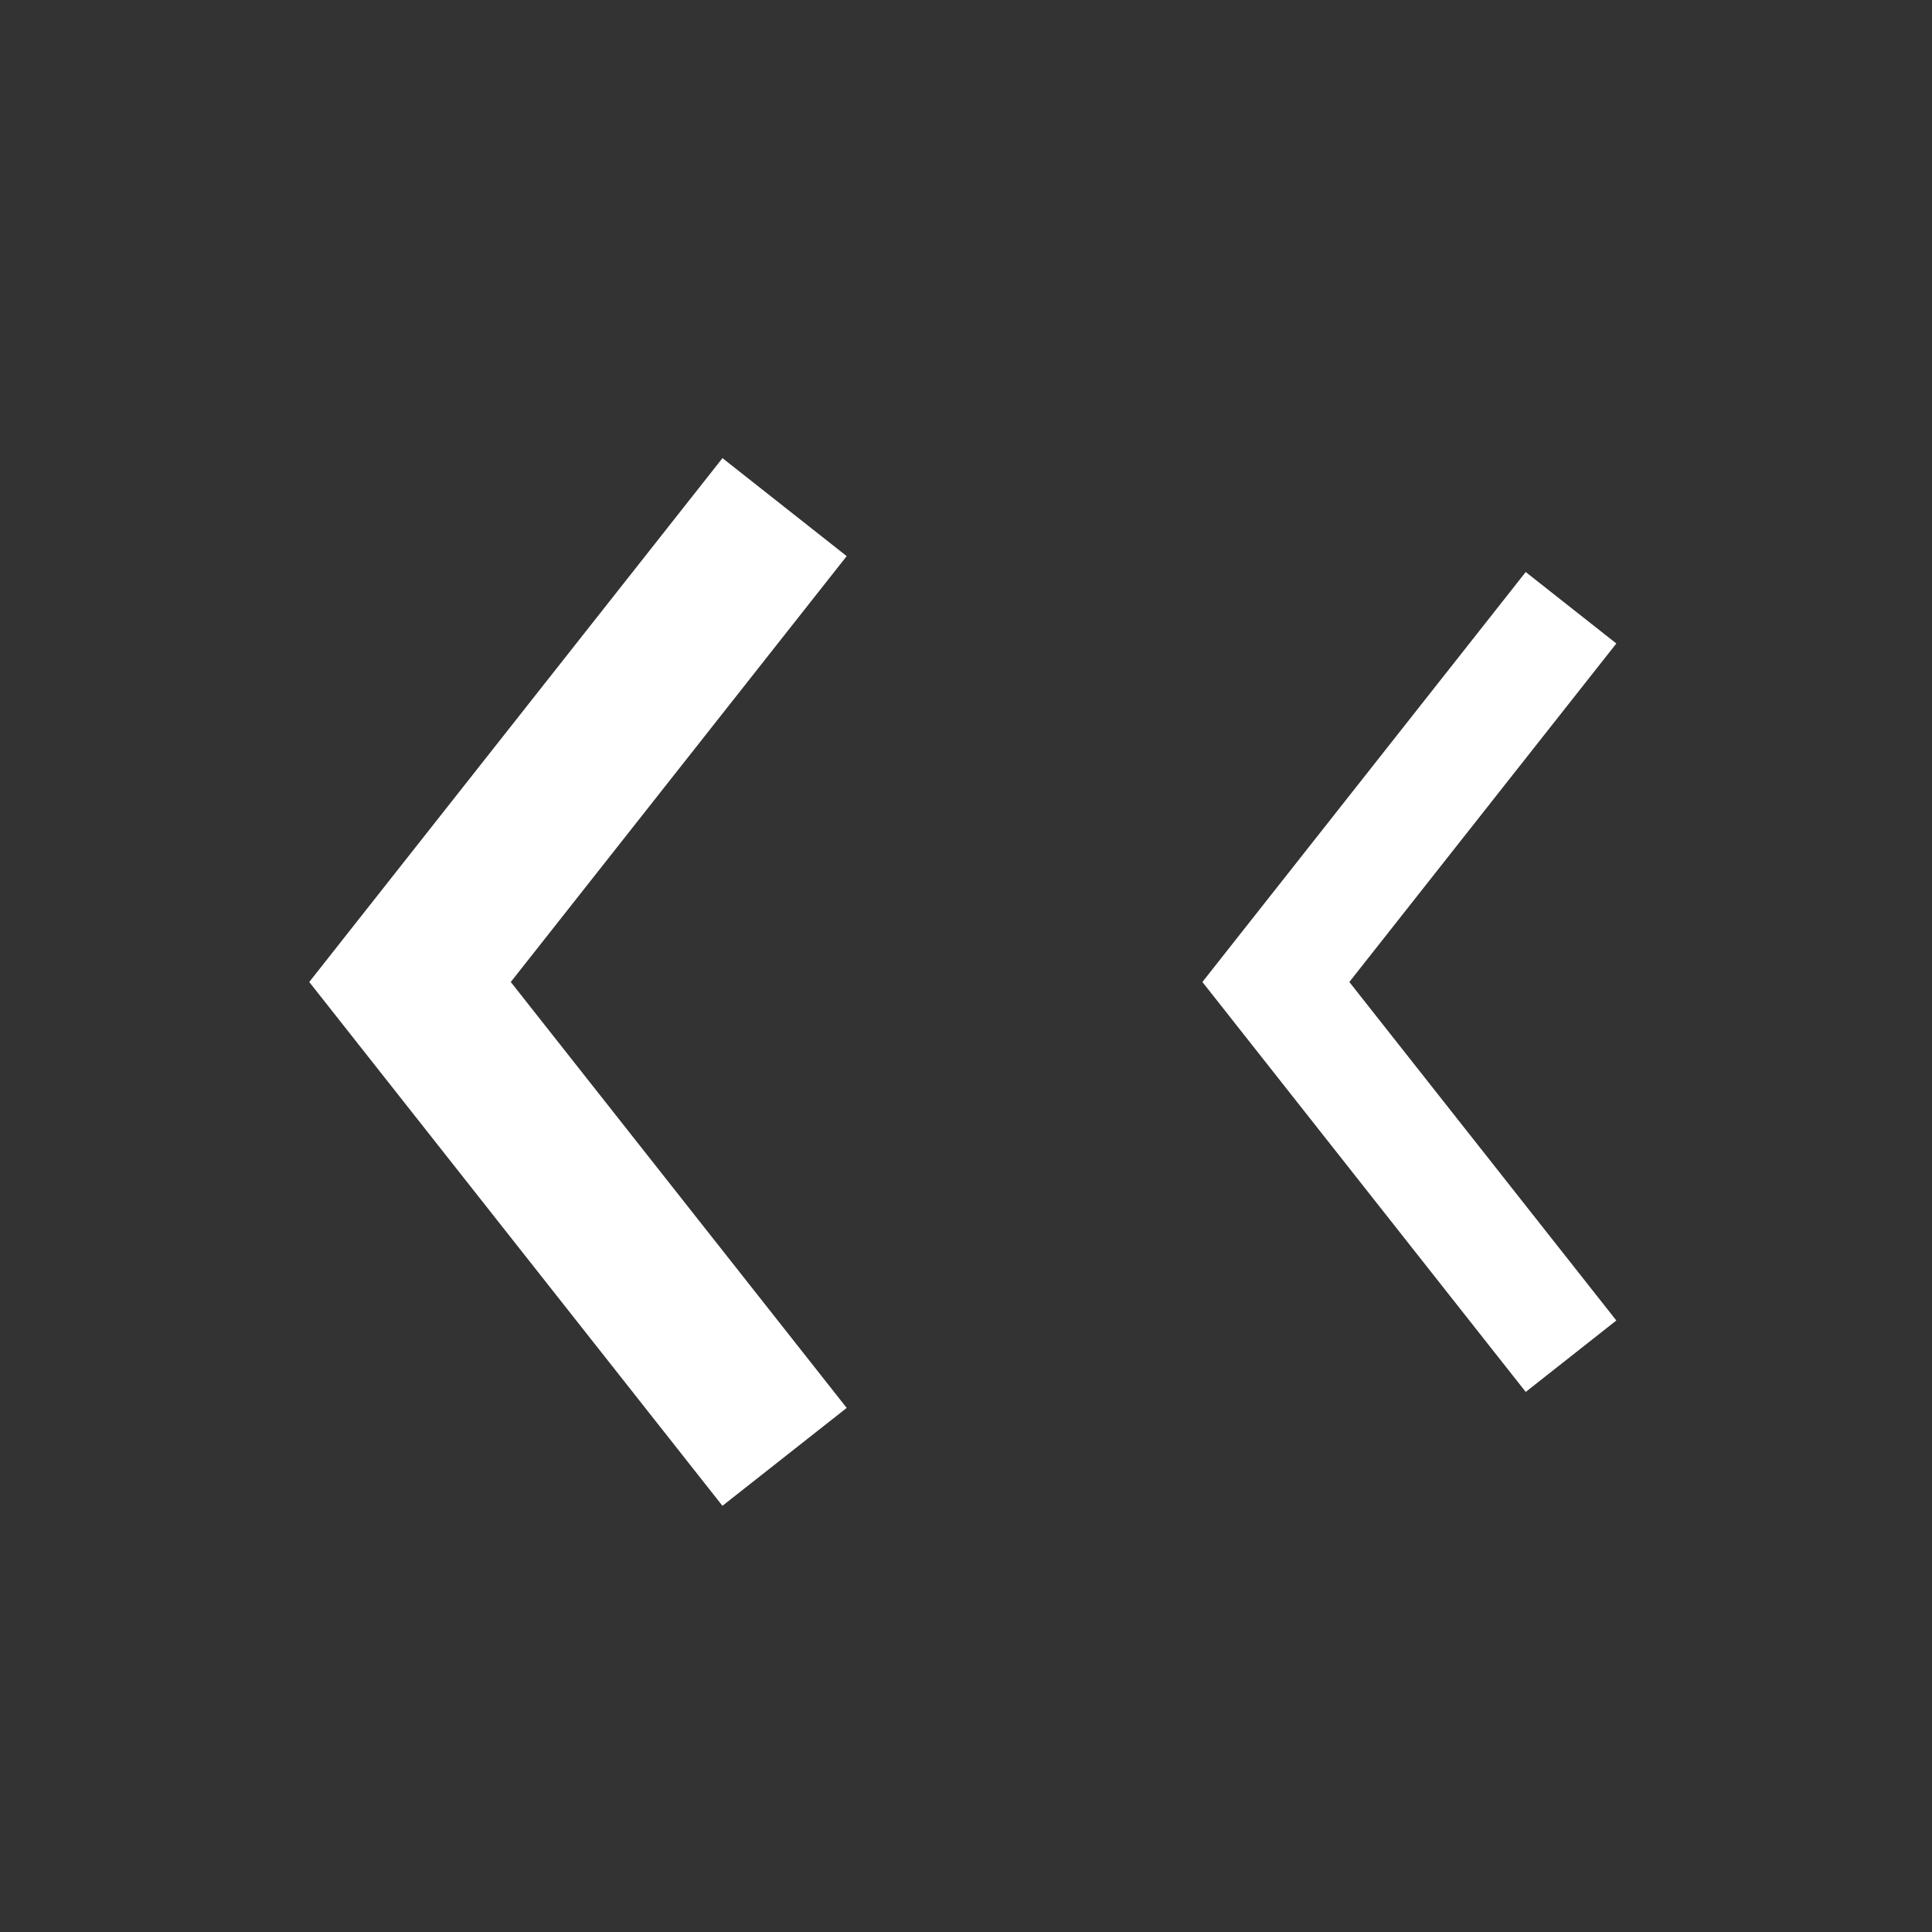 <?xml version="1.0" encoding="utf-8"?>
<!-- Generator: Adobe Illustrator 15.1.0, SVG Export Plug-In . SVG Version: 6.00 Build 0)  -->
<!DOCTYPE svg PUBLIC "-//W3C//DTD SVG 1.1//EN" "http://www.w3.org/Graphics/SVG/1.1/DTD/svg11.dtd">
<svg version="1.1" id="Layer_1" xmlns="http://www.w3.org/2000/svg" xmlns:xlink="http://www.w3.org/1999/xlink" x="0px" y="0px"
	 width="72px" height="72px" viewBox="0 0 72 72" enable-background="new 0 0 72 72" xml:space="preserve">
<rect x="0" y="0" width="72" height="72" fill="#333333" stroke="none"/>
<polygon fill="#FFFFFF" points="56.859,51.873 60.236,49.211 50.286,36.596 60.236,23.981 56.859,21.318 44.81,36.596 "/>
<polygon fill="#FFFFFF" points="26.769,17.27 26.924,17.073 31.554,20.725 19.035,36.596 31.554,52.469 26.923,56.117 
	11.525,36.596 "/>
</svg>
